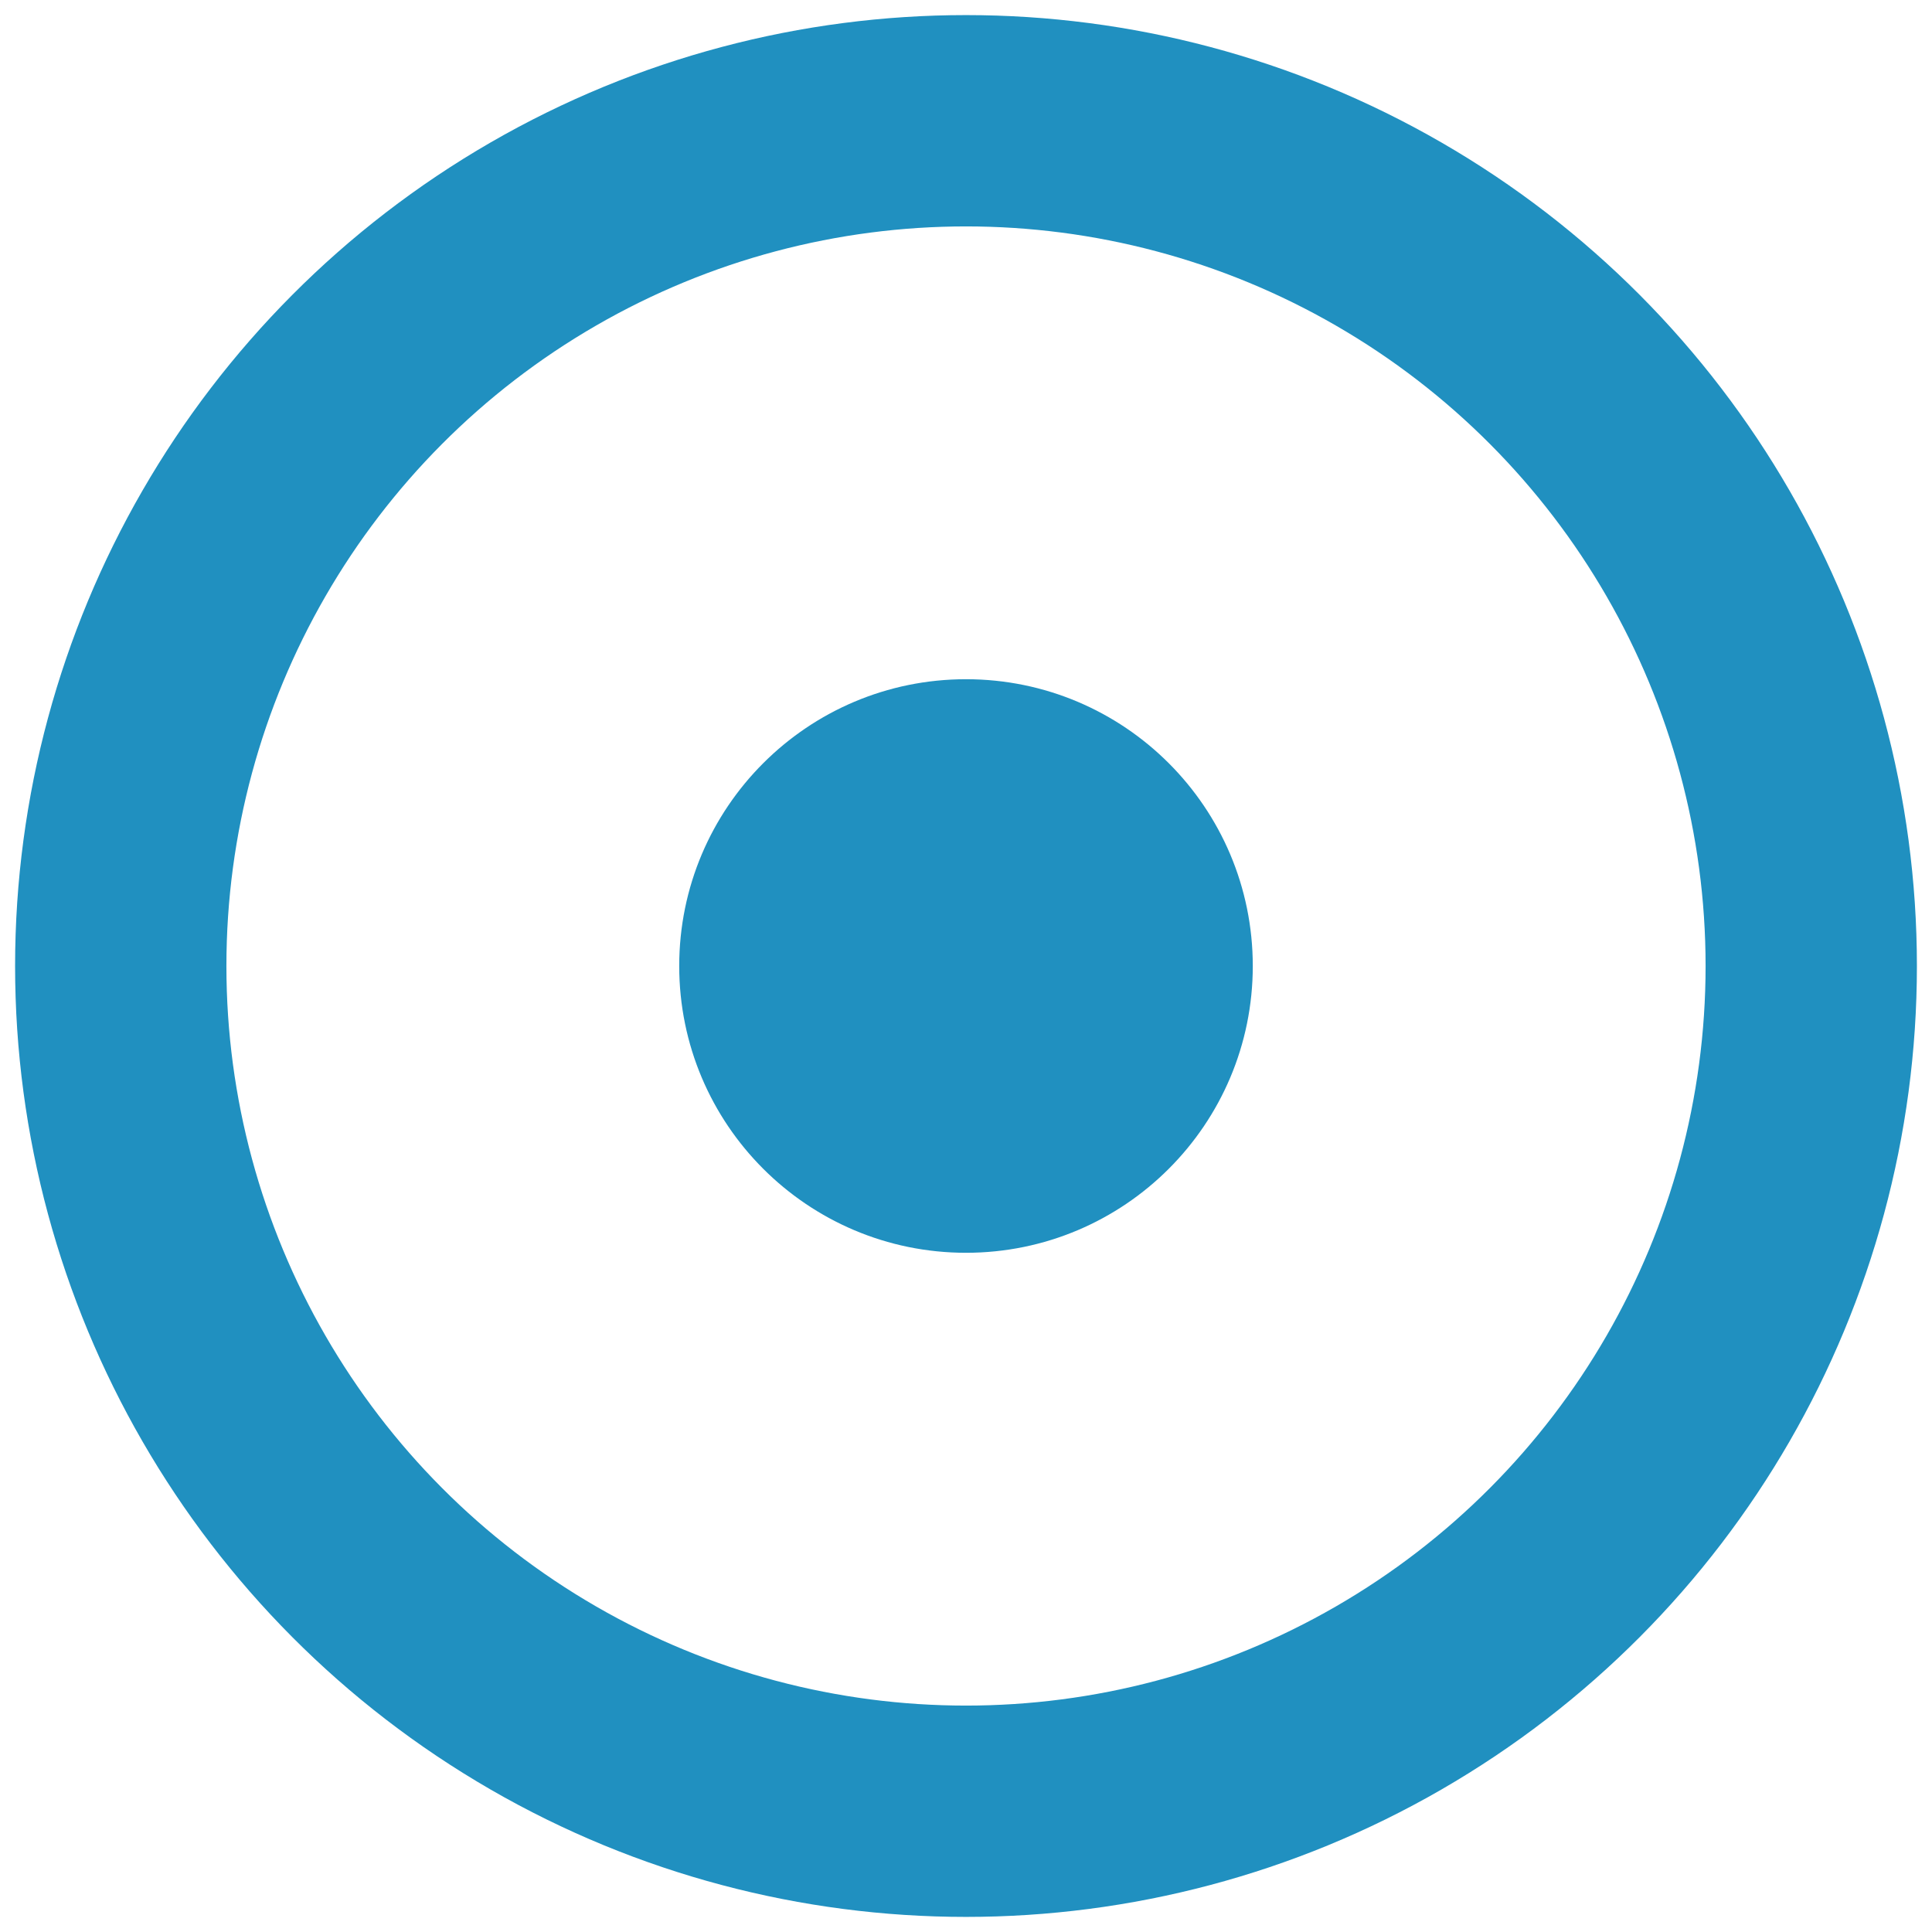 <?xml version="1.0" encoding="utf-8"?>
<!-- Generator: Adobe Illustrator 23.0.0, SVG Export Plug-In . SVG Version: 6.00 Build 0)  -->
<svg version="1.1" id="Layer_1" xmlns="http://www.w3.org/2000/svg" xmlns:xlink="http://www.w3.org/1999/xlink" x="0px" y="0px"
	 viewBox="0 0 64 64" style="enable-background:new 0 0 64 64;" xml:space="preserve">
<g>

	<circle
			stroke="#2090C0"
			fill="#2090C0"
			fill-opacity="0"
			stroke-linecap="round"
			stroke-width="7"
			cx="32"
			cy="32"
			r="28"
	/>
	<circle
			stroke="#2090C0"
			fill="#2090C0"
			stroke-linecap="round"
			cx="32"
			cy="32"
			r="9"
	/>

</g>
</svg>
